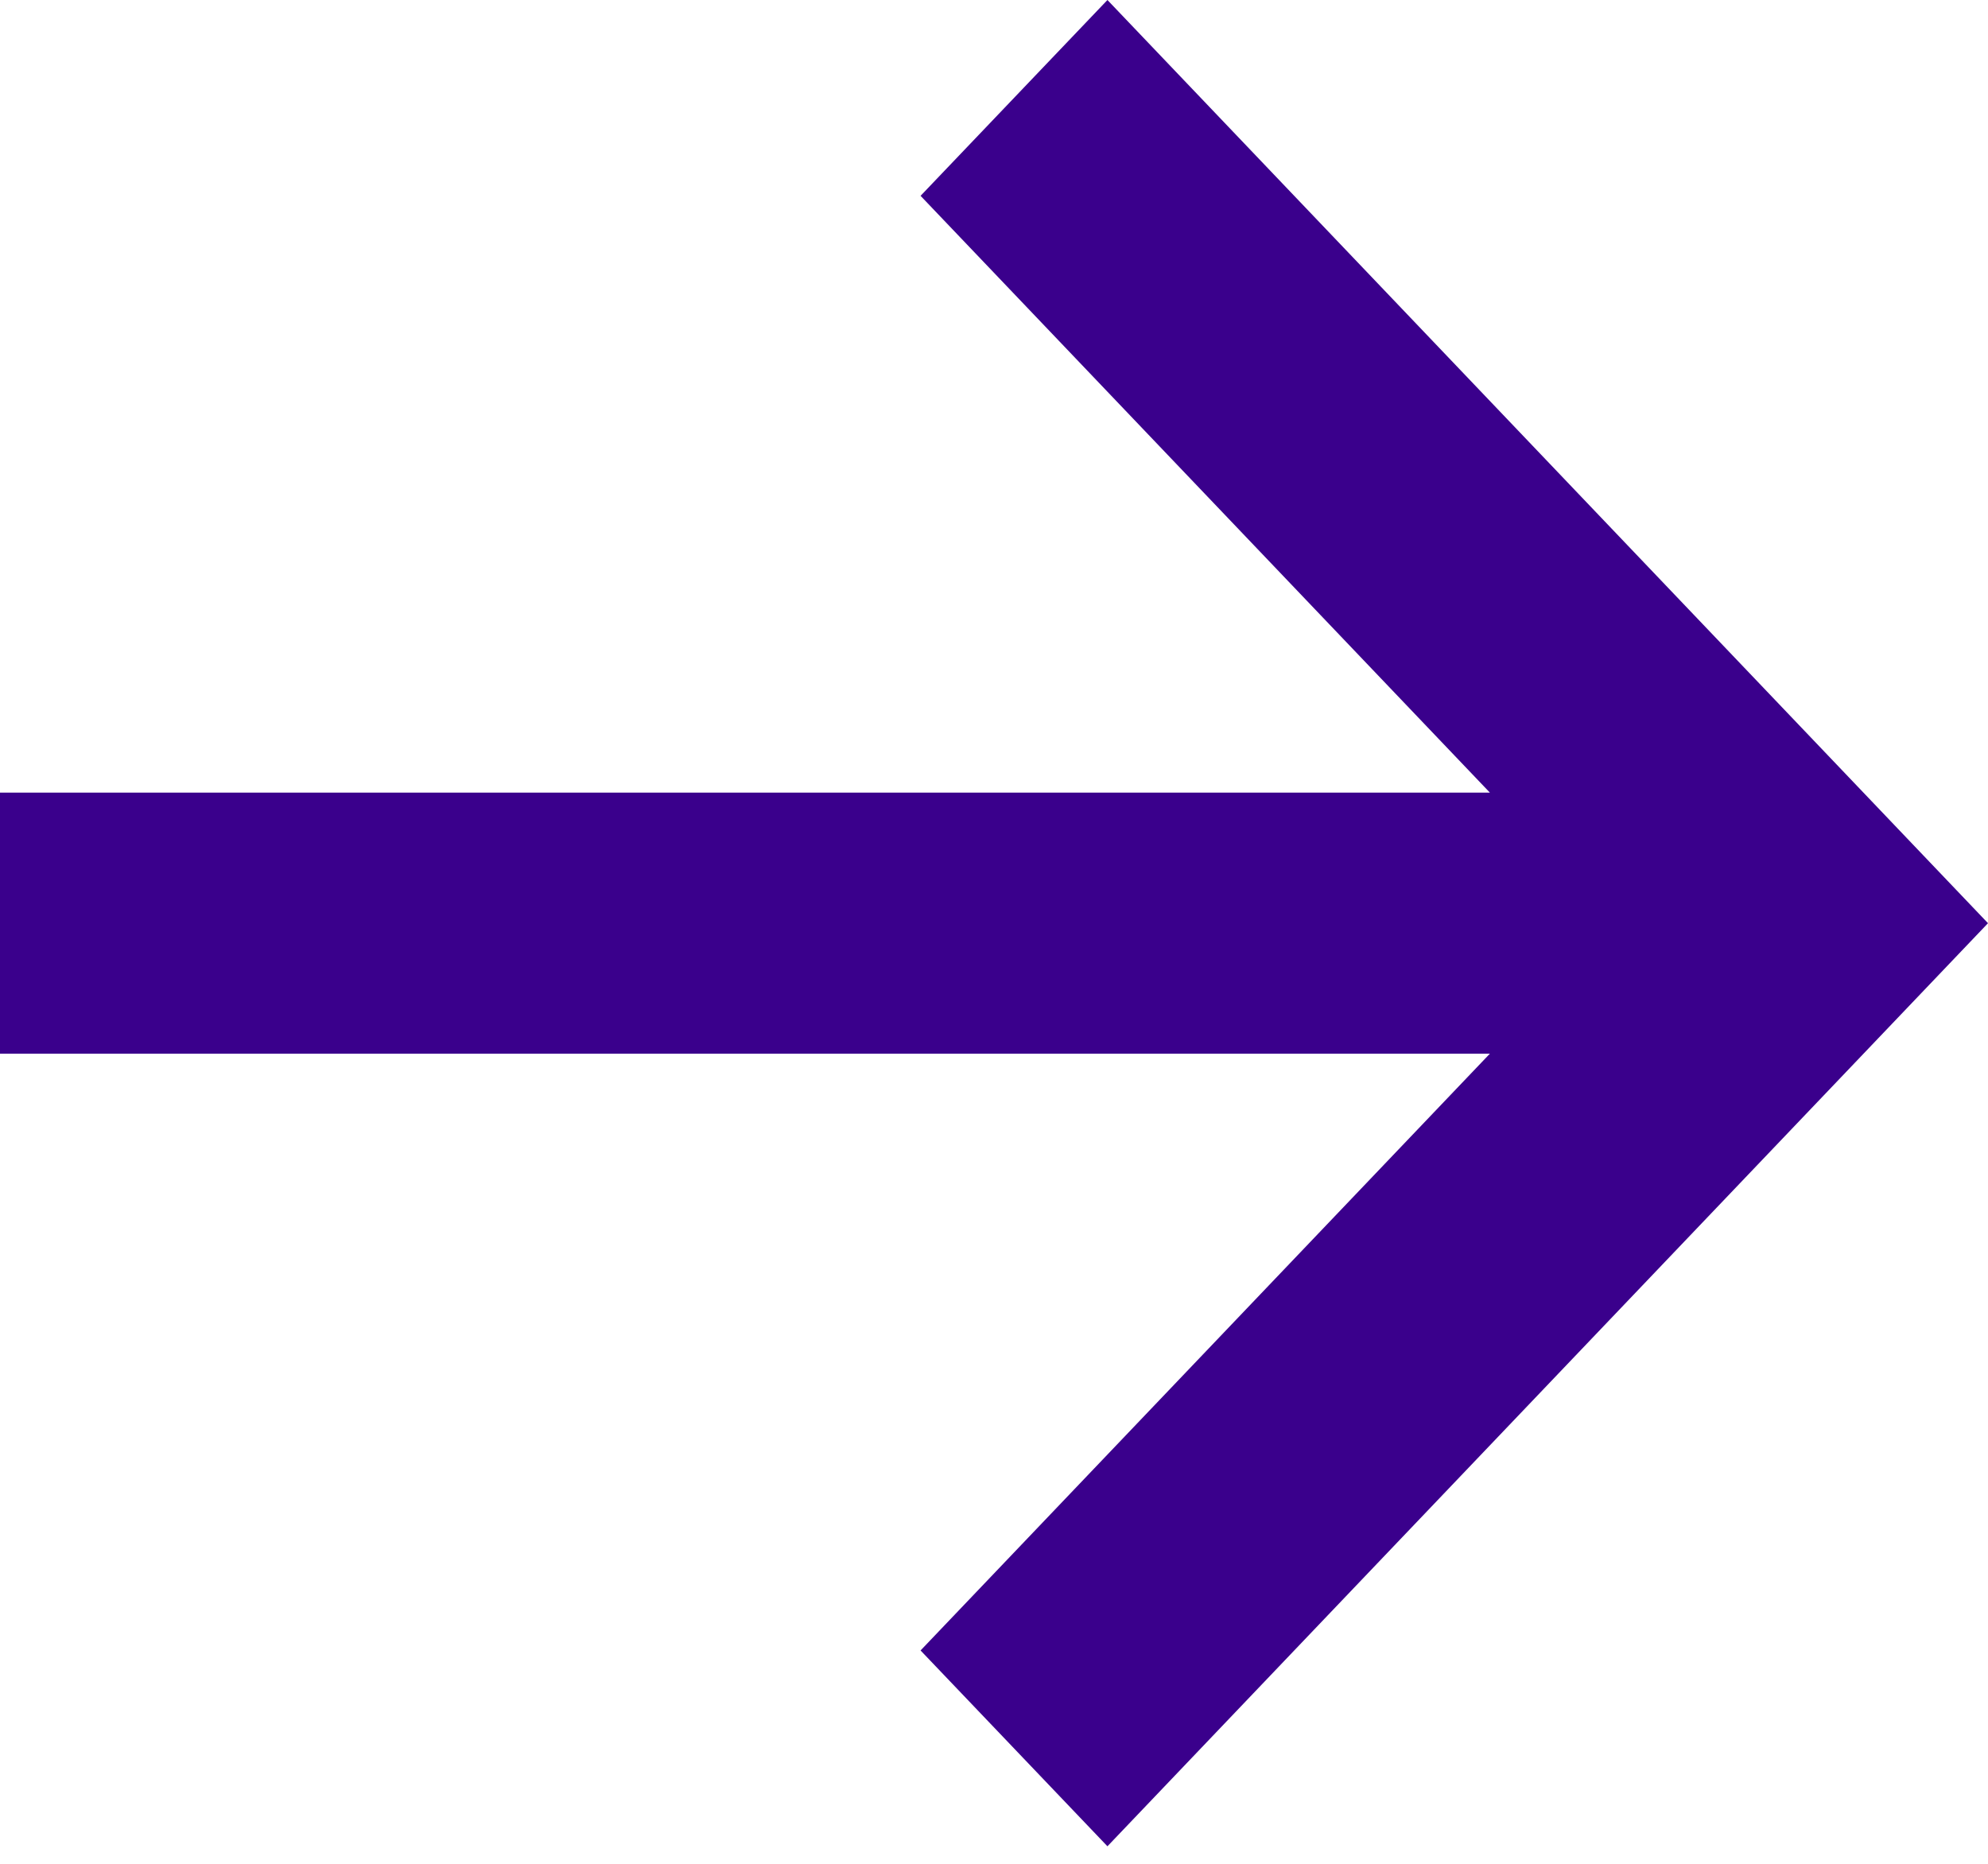 <?xml version="1.0" encoding="UTF-8"?>
<svg width="16px" height="15px" viewBox="0 0 16 15" version="1.1" xmlns="http://www.w3.org/2000/svg" xmlns:xlink="http://www.w3.org/1999/xlink">
    <!-- Generator: Sketch 53.2 (72643) - https://sketchapp.com -->
    <title>Group 65</title>
    <desc>Created with Sketch.</desc>
    <g id="Page-4" stroke="none" stroke-width="1" fill="none" fill-rule="evenodd">
        <g id="Group-65">
            <rect id="Rectangle" fill-opacity="0" fill="#FFFFFF" x="0" y="0" width="16" height="16"></rect>
            <polygon id="→" fill="#3A008C" points="8.913 14.859 7.409 13.283 11.991 8.48 0 8.48 0 6.379 11.991 6.379 7.409 1.576 8.913 1.78523862e-13 16 7.43"></polygon>
        </g>
    </g>
</svg>